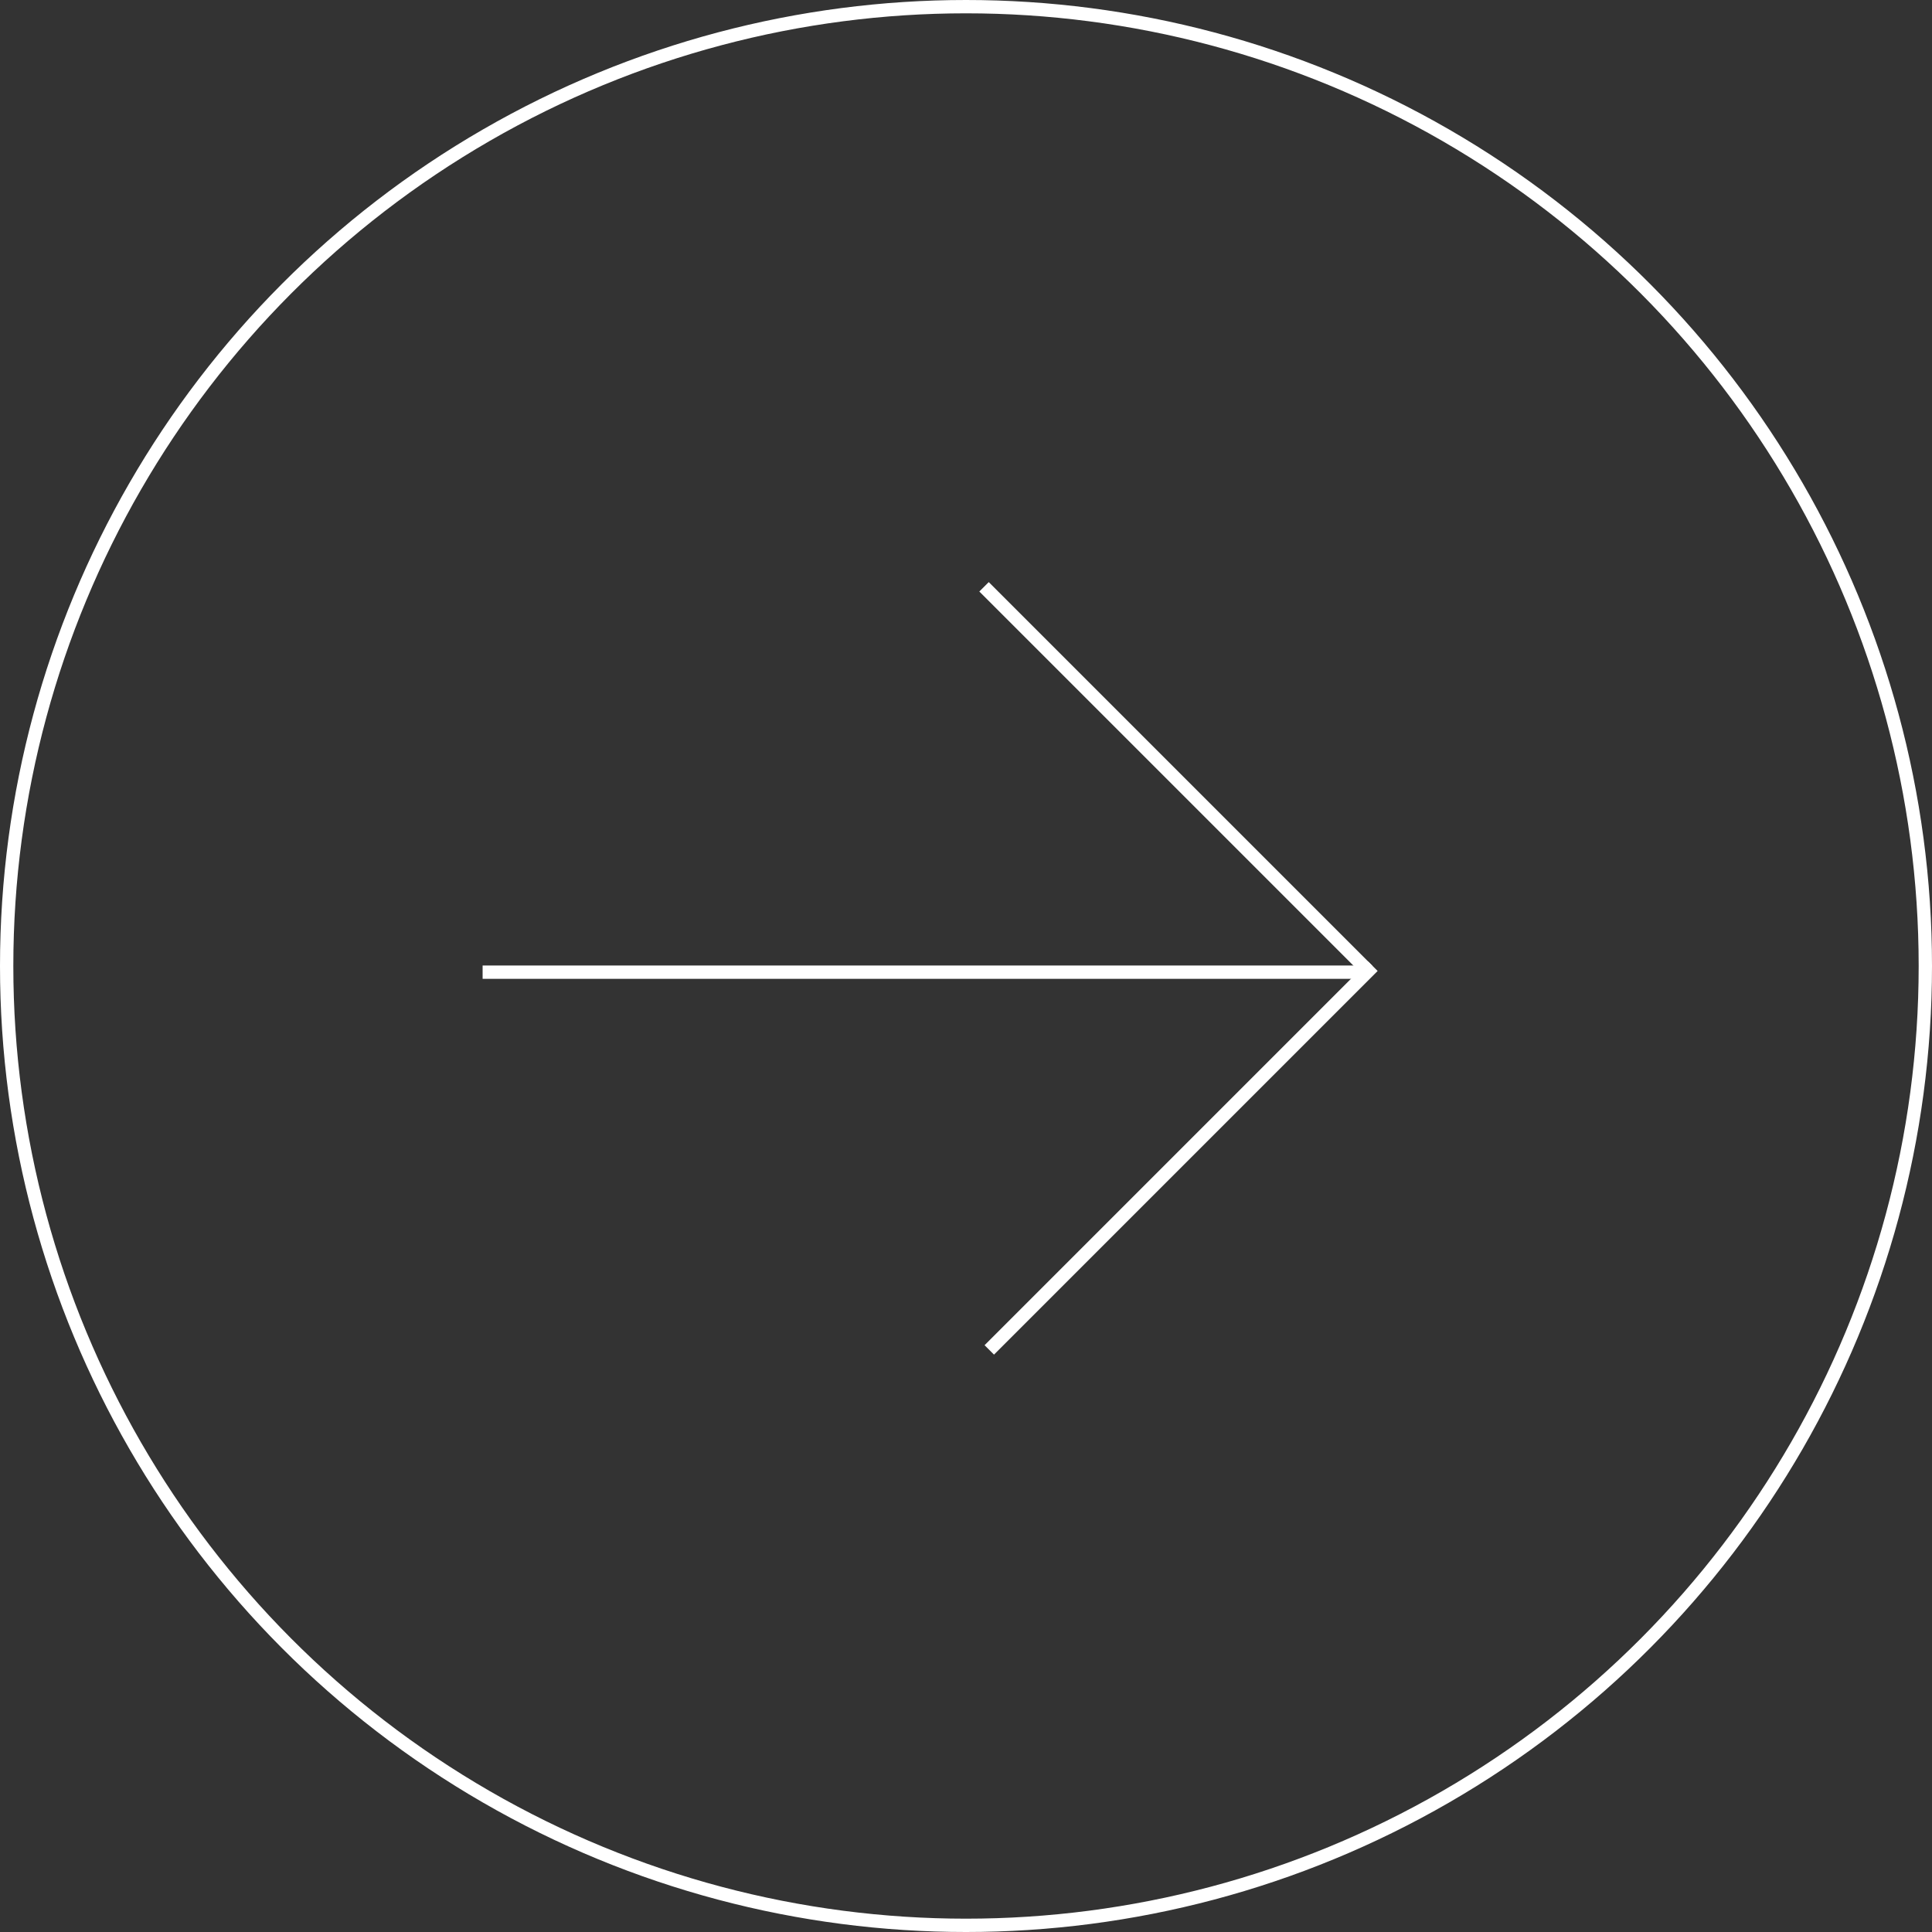 <svg width="290" height="290" viewBox="0 0 290 290" fill="none" xmlns="http://www.w3.org/2000/svg">
<rect x="0" y="0" width="290" height="290" fill="#333333" stroke="none"/>
<circle cx="145" cy="145" r="144" stroke="white" stroke-width="2"/>
<line x1="205.292" y1="145.667" x2="147.707" y2="88.082" stroke="white" stroke-width="2"/>
<line x1="206.08" y1="145.041" x2="148.495" y2="202.627" stroke="white" stroke-width="2"/>
<line x1="204.066" y1="145.926" x2="72.442" y2="145.926" stroke="white" stroke-width="2"/>
</svg>
